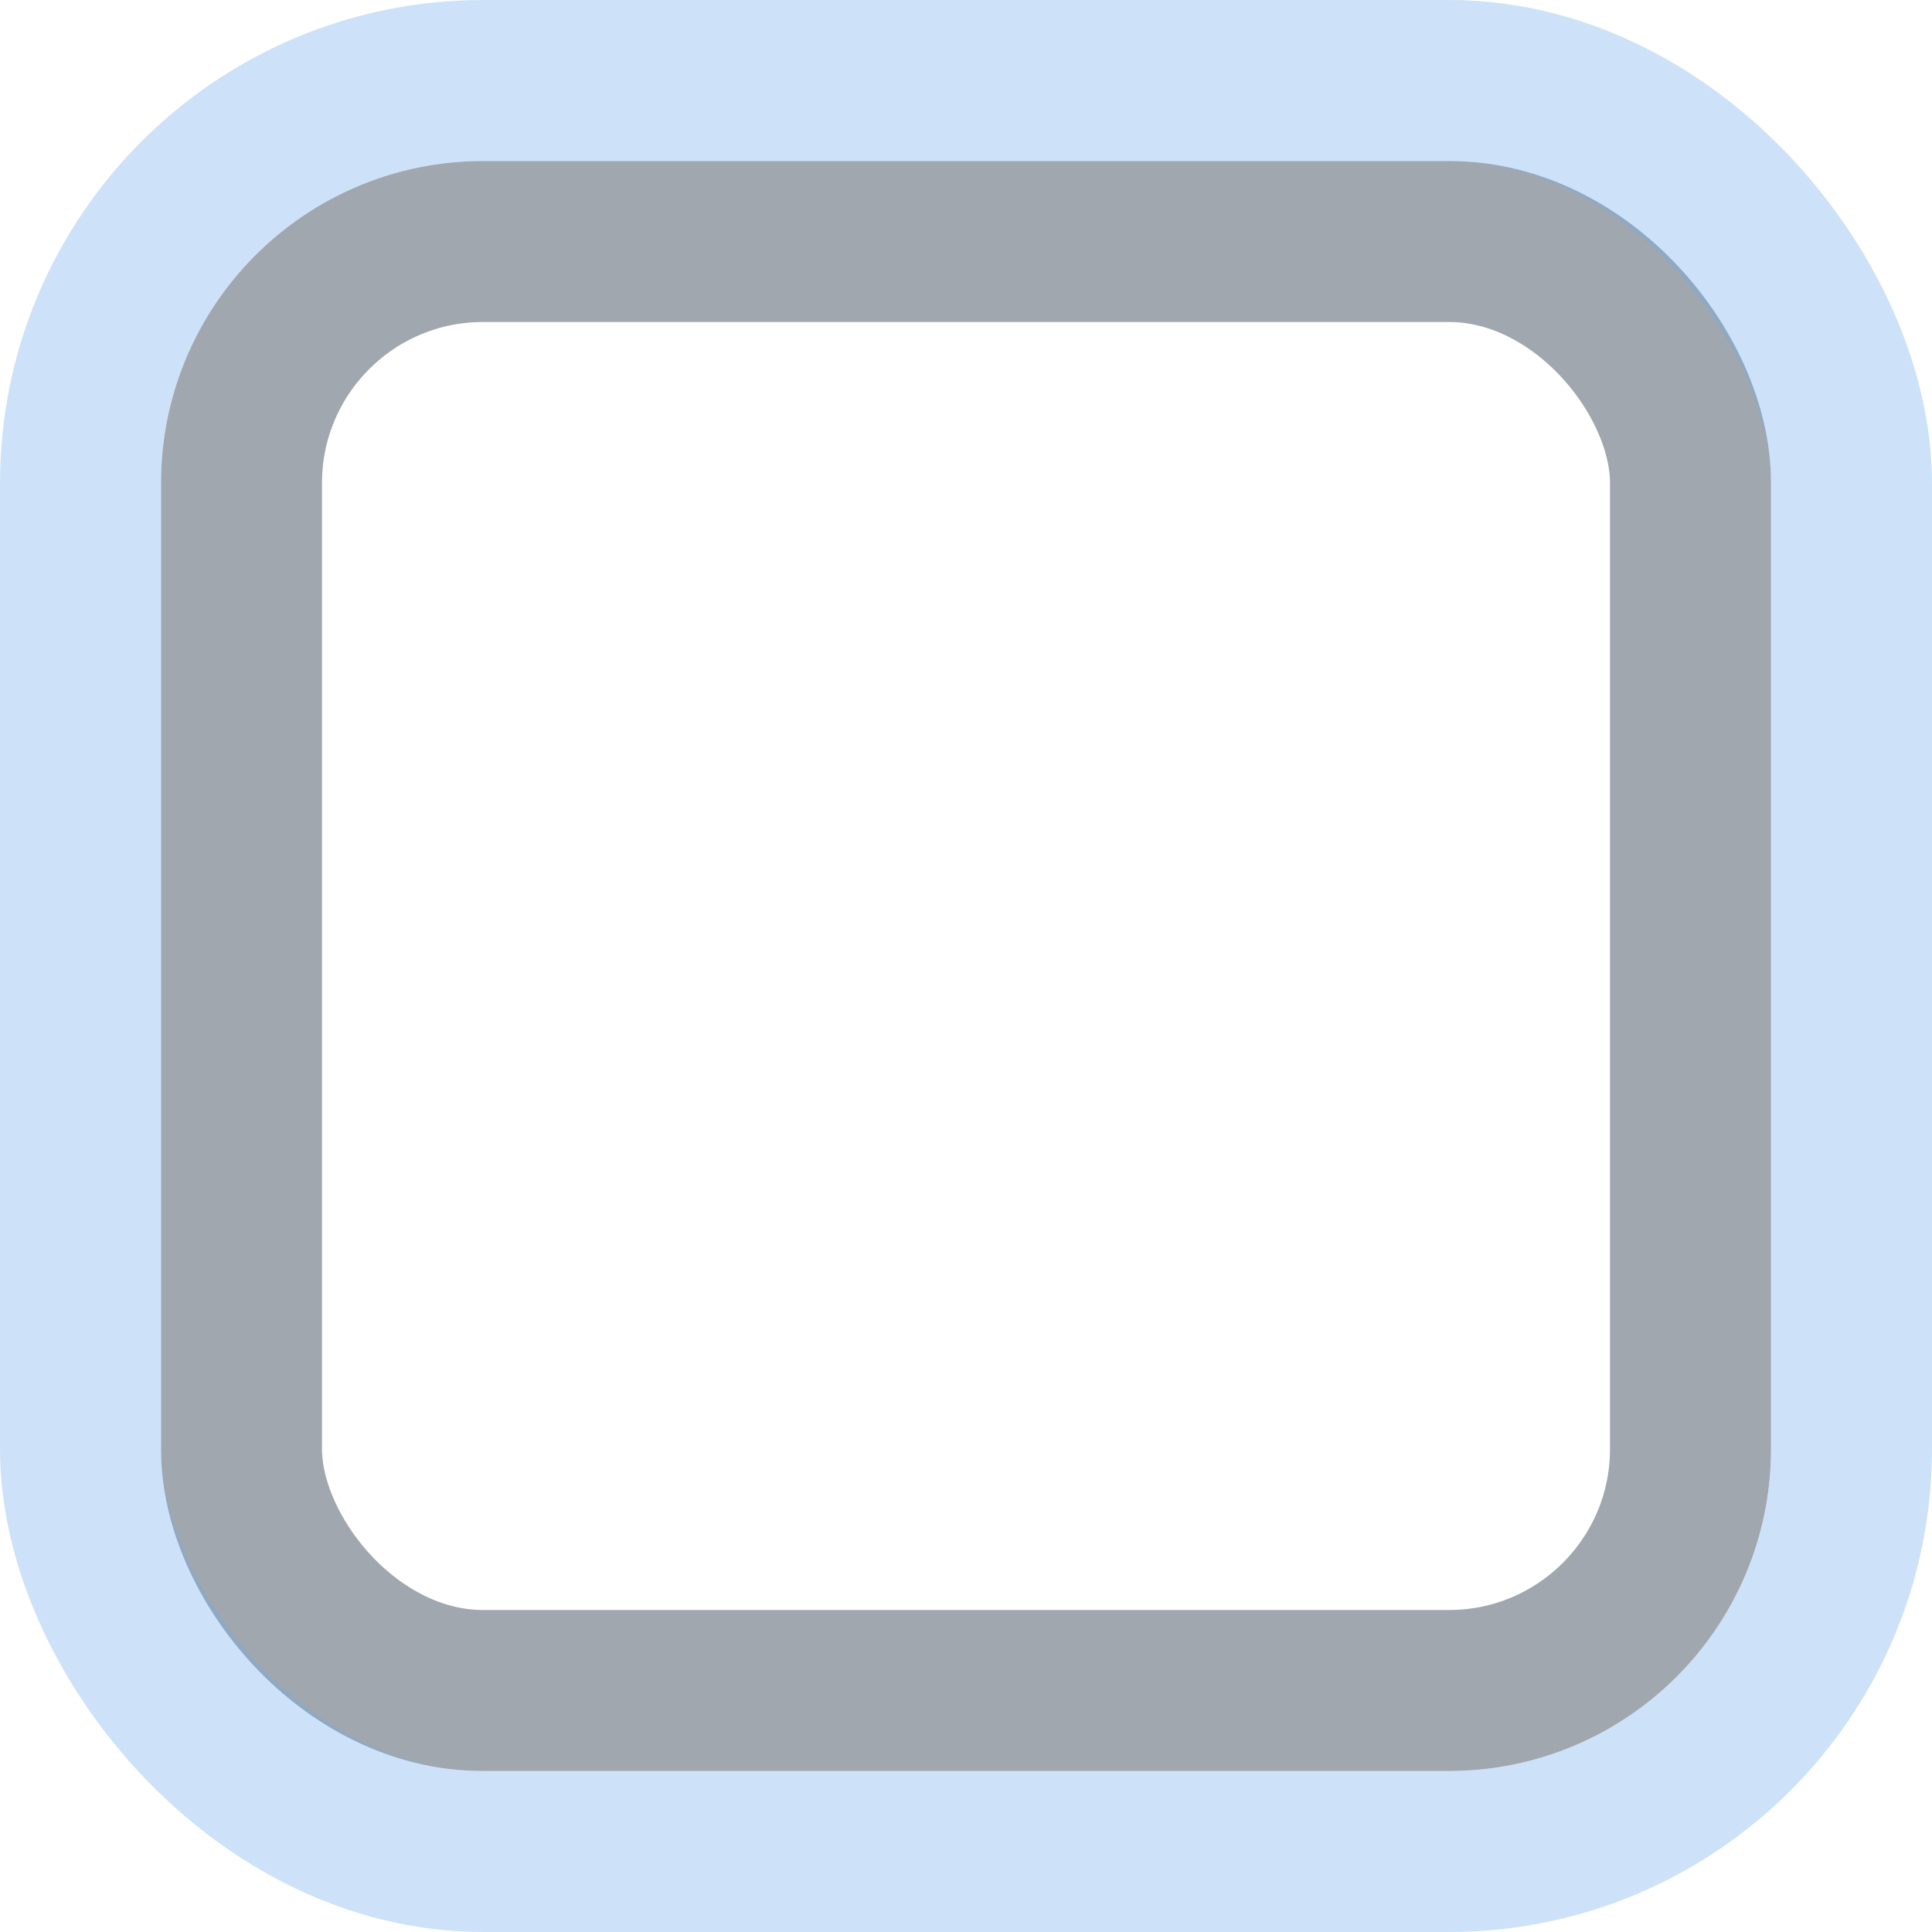 <svg width="24" height="24" xmlns="http://www.w3.org/2000/svg">
    <defs>
        <linearGradient id="b">
            <stop offset="0" style="stop-color: #515151;
                                stop-opacity: 1"/>
            <stop offset="1" style="stop-color: #292929;
                                stop-opacity: 1"/>
        </linearGradient>

        <linearGradient id="a">
            <stop style="stop-color: #0b2e52;
                    stop-opacity: 1" offset="0"/>
            <stop style="stop-color: #1862af;
                    stop-opacity: 1" offset="1"/>
        </linearGradient>

        <linearGradient id="c">
            <stop style="stop-color: #333;
                    stop-opacity: 1" offset="0"/>
            <stop style="stop-color: #292929;
                    stop-opacity: 1" offset="1"/>
        </linearGradient>

        <linearGradient id="d">
            <stop style="stop-color: #16191a;
                    stop-opacity: 1" offset="0"/>
            <stop style="stop-color: #2b3133;
                    stop-opacity: 1" offset="1"/>
        </linearGradient>
    </defs>

    <g transform="translate(-342.5 -521.362)">
        <rect rx="3" ry="3" y="524.362" x="345.5"
              height="18" width="18"
              style="color: #000;
                 display: inline;
                 overflow: visible;
                 visibility: visible;
                 fill: none;
                 fill-opacity: 1;
                 stroke: rgba(7, 25, 43, 0.38);
                 stroke-width: 2;
                 stroke-linecap: butt;
                 stroke-linejoin: round;
                 stroke-miterlimit: 4;
                 stroke-dasharray: none;
                 stroke-dashoffset: 0;
                 marker: none;
                 enable-background: accumulate"/>

        <rect rx="5" ry="5" y="522.362" x="343.5"
              height="22" width="22"
              style="color: #000;
                display: inline;
                overflow: visible;
                visibility: visible;
                fill: none;
                fill-opacity: 1;
                stroke: rgba(111, 173, 235, 1);
                stroke-width: 2;
                stroke-linecap: butt;
                stroke-linejoin: round;
                stroke-miterlimit: 4;
                stroke-dasharray: none;
                stroke-dashoffset: 0;
                stroke-opacity: .35;
                marker: none;
                enable-background: accumulate"/>
    </g>
</svg>